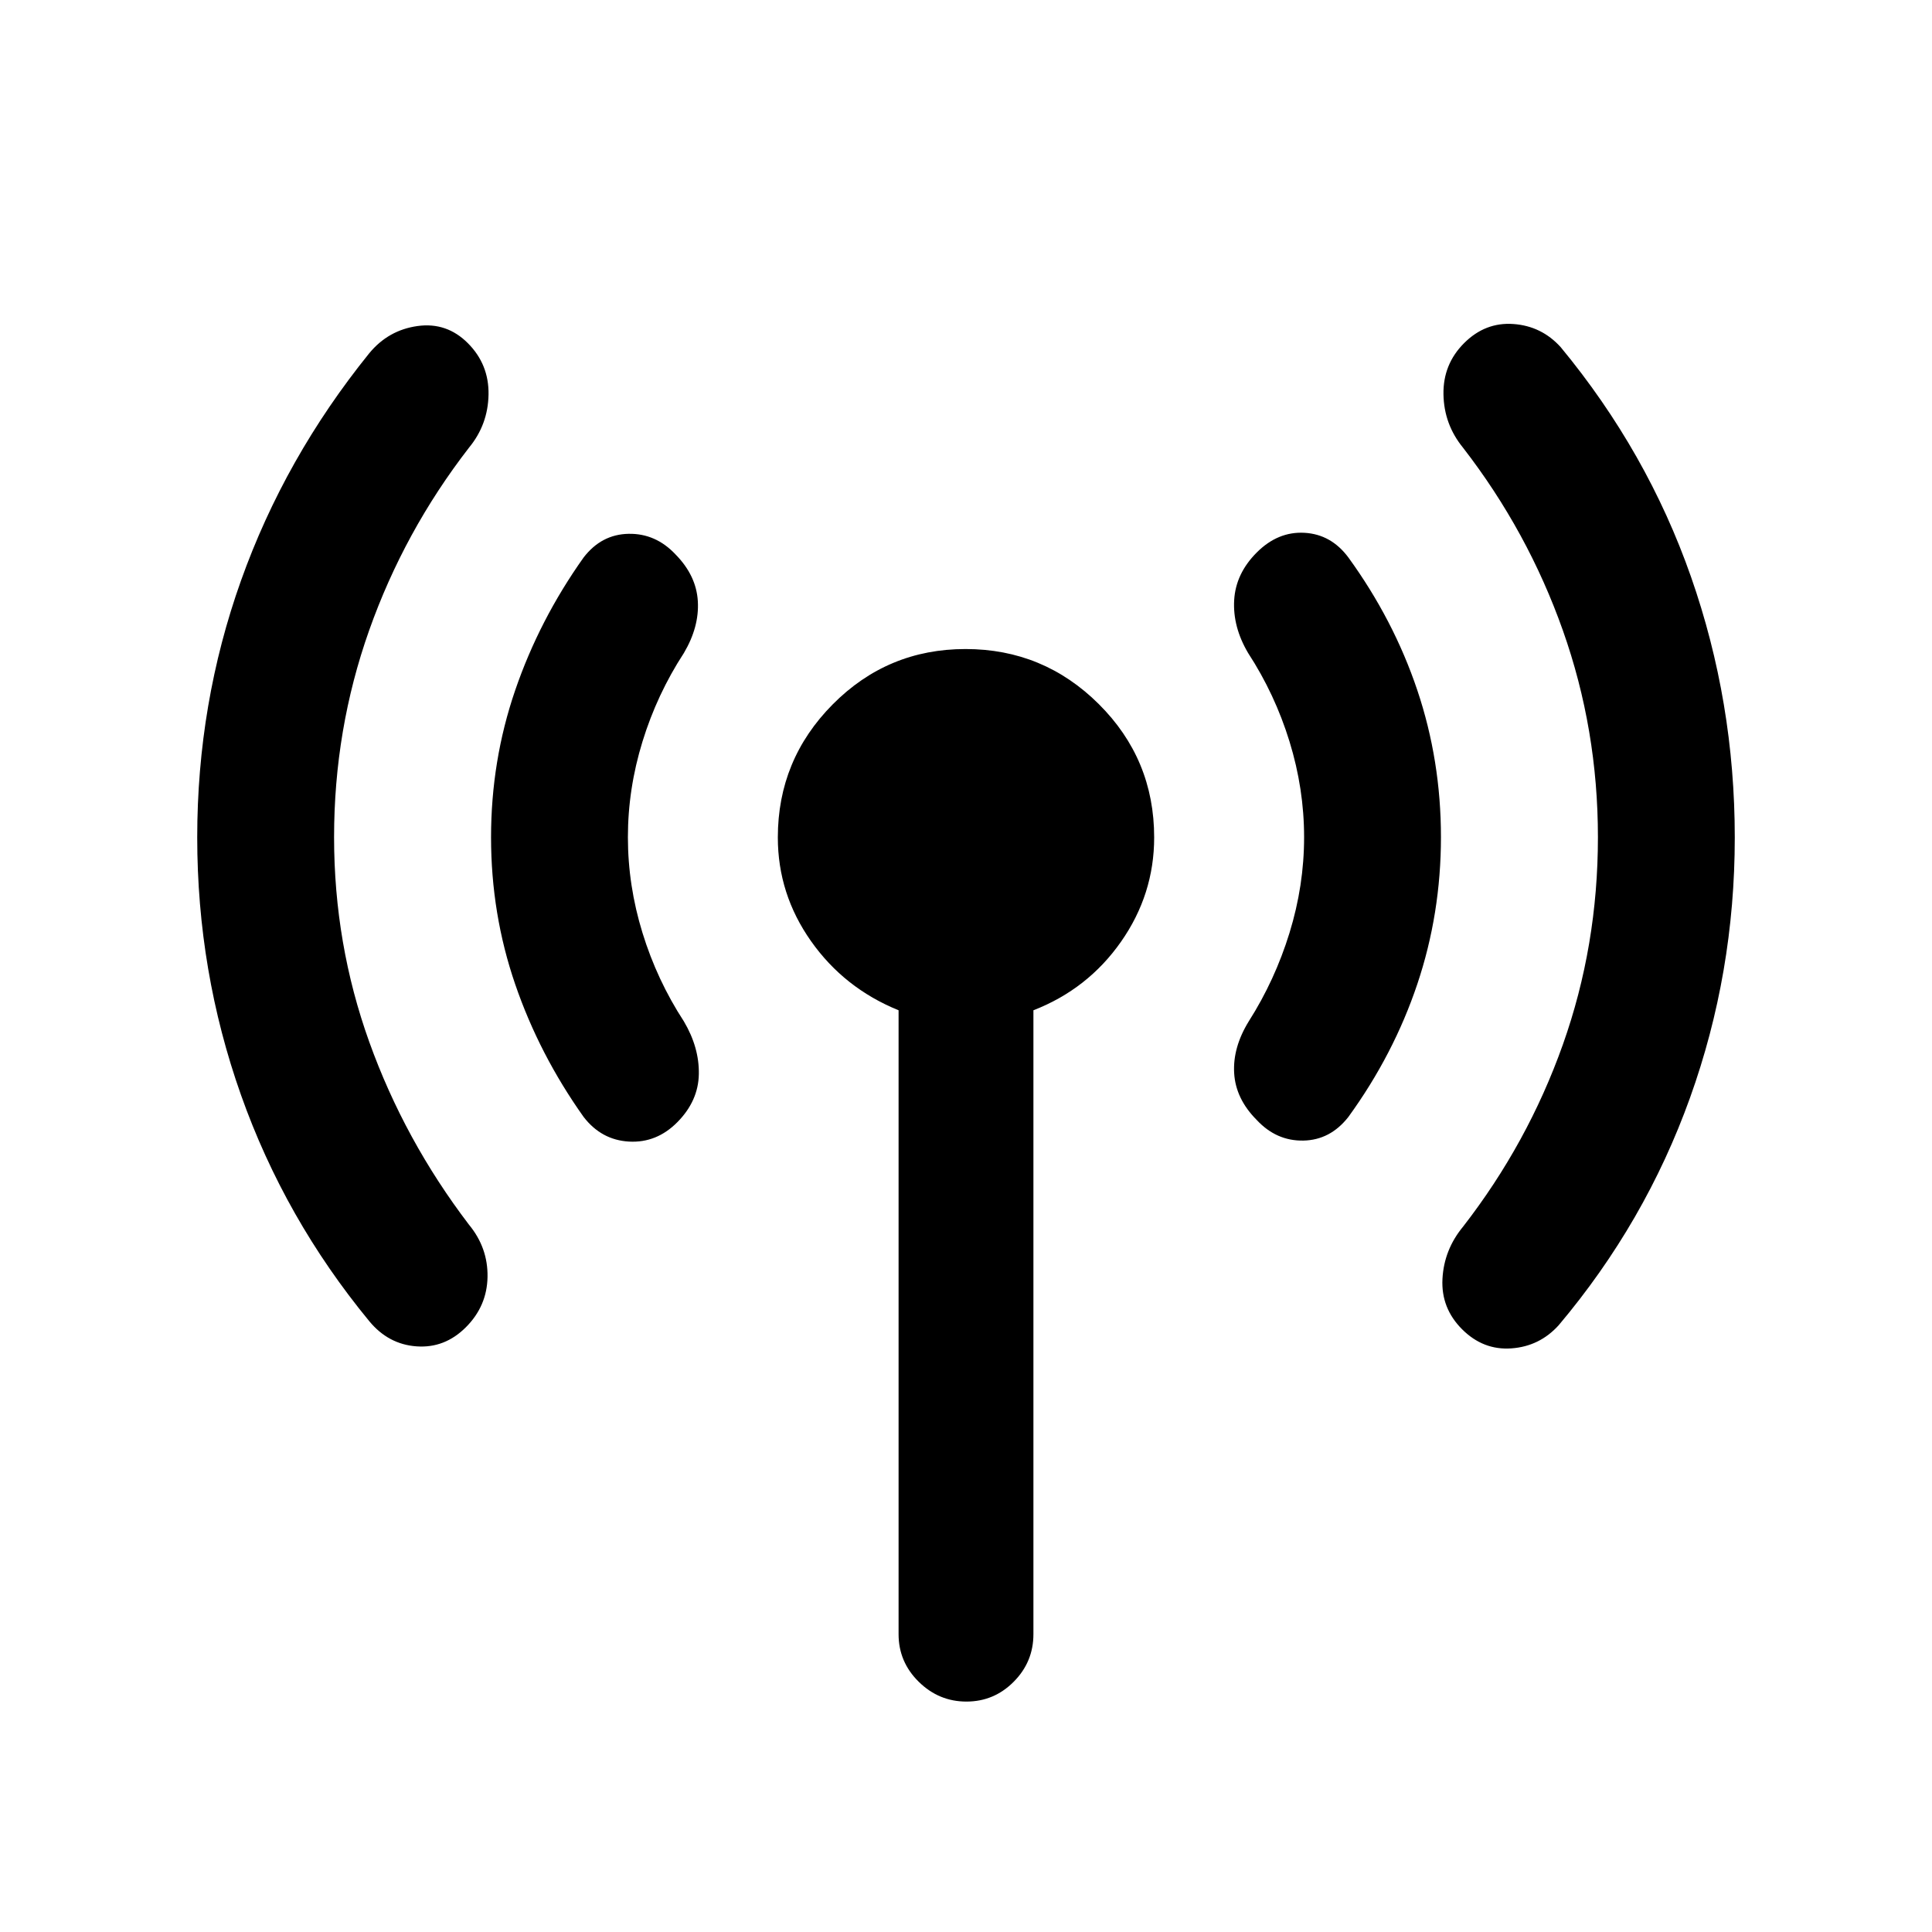<svg xmlns="http://www.w3.org/2000/svg" height="20" viewBox="0 -960 960 960" width="20"><path d="M166-544q0 53.049 17.5 101.774Q201-393.5 233-351.5q9.5 11.5 9.25 26t-10.75 25Q221-290 207-291t-23.5-12.5q-42-51-63.75-112.401Q98-477.302 98-543.901 98-610.5 119.75-671.5t63.75-113q9.5-11.5 24-13.5t25 8.542q10.5 10.541 10.25 25.5Q242.5-749 233-737.5q-32.16 41.555-49.58 90.748Q166-597.56 166-544Zm146 0q0 24 7.25 47.536 7.25 23.535 20.558 43.964 7.692 13 7.442 26.25t-10.571 23.75q-10.322 10.5-24.072 9.75T290-405q-22.018-31-34.009-65.943t-11.991-73Q244-582 255.991-617T290-683q8.857-11.5 22.344-11.75 13.487-.25 23.335 10.25Q346-674 346.75-661.25t-6.942 25.75q-13.308 20.429-20.558 43.964Q312-568 312-544Zm134.5 396v-310q-27-10.963-43.5-34.343-16.5-23.381-16.5-51.538 0-38.619 27.275-66.119 27.274-27.5 66-27.5 38.725 0 66.225 27.372 27.5 27.372 27.5 66.239 0 28.333-16.5 51.861T513.5-458v310q0 13.8-9.789 23.65-9.79 9.85-23.5 9.85-13.711 0-23.711-9.85-10-9.85-10-23.65ZM648-544q0-24-7.25-47.536-7.25-23.535-20.558-43.964-7.692-13-6.942-26.25t11.25-23.75q10.5-10.5 23.722-9.75Q661.444-694.5 670-683q22.5 31 34.25 65.943t11.75 73Q716-506 704.25-471T670-405q-9 11.5-22.387 11.75T624.45-403.5Q614-414 613.25-426.75t7.25-25.75q13-20.429 20.25-43.964Q648-520 648-544Zm146 0q0-53.56-17.42-102.752Q759.16-695.945 727-737.5q-9.5-11.628-9.75-26.564T727.5-789.5Q738-800 752-799t23.5 11.5q43 52 64.75 114.121Q862-611.258 862-543.879q0 67.379-22.25 129.379-22.25 62-65.25 113Q765-291 751-290t-24.5-9.5q-10.5-10.5-9.75-25t10.25-26q32.16-41.424 49.58-90.462Q794-490 794-544Z"/></svg>
